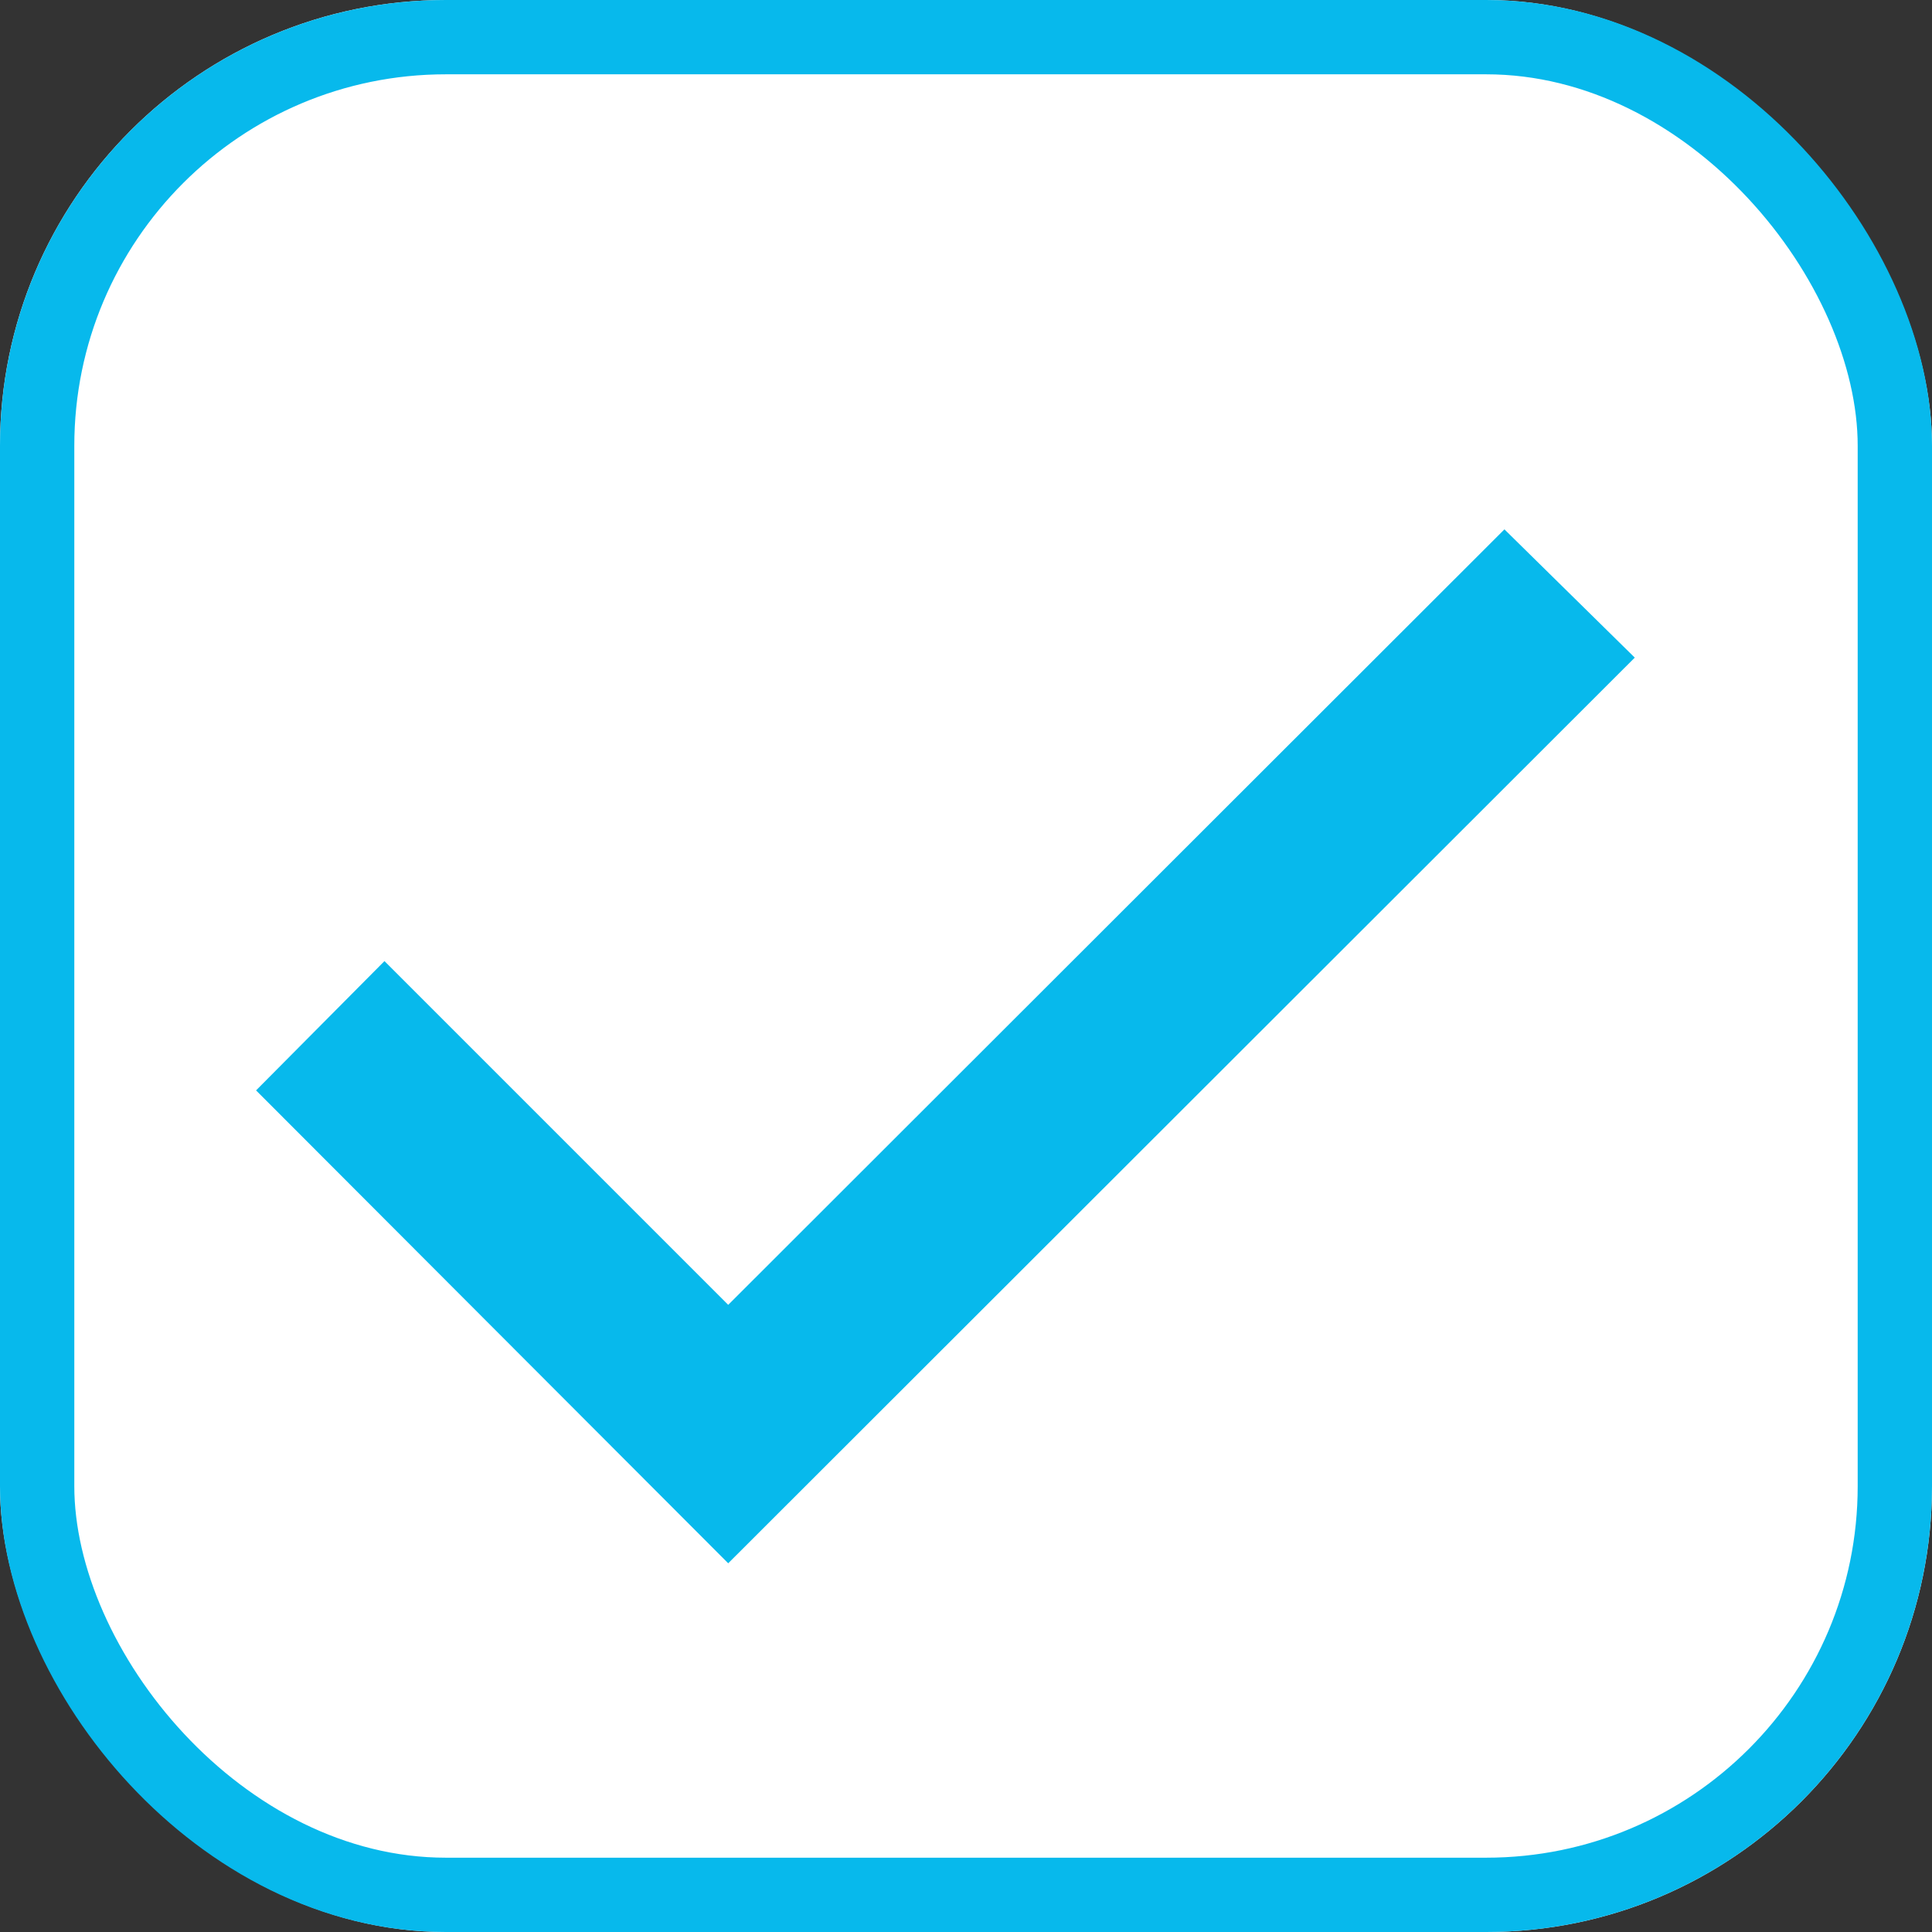 <svg xmlns="http://www.w3.org/2000/svg" width="13" height="13" viewBox="0 0 13 13">
  <rect x="0" y="0" width="13" height="13" fill="#333333" stroke="none"/>
  <g id="white-checked" transform="translate(-567 -125.48)">
    <g id="Rectangle_1731" data-name="Rectangle 1731" transform="translate(567 125.48)" fill="#fff" stroke="#07b9ec" stroke-width="0.5">
      <rect width="13" height="13" rx="3" stroke="none"/>
      <rect x="0.25" y="0.25" width="12.5" height="12.5" rx="2.75" fill="none"/>
    </g>
    <path id="checked_7_" data-name="checked (7)" d="M0,68.218,3.177,71.4l6.1-6.094L8.4,64.443,3.177,69.661.864,67.348Z" transform="translate(568.723 64.599)" fill="#07b9ec"/>
  </g>
</svg>
